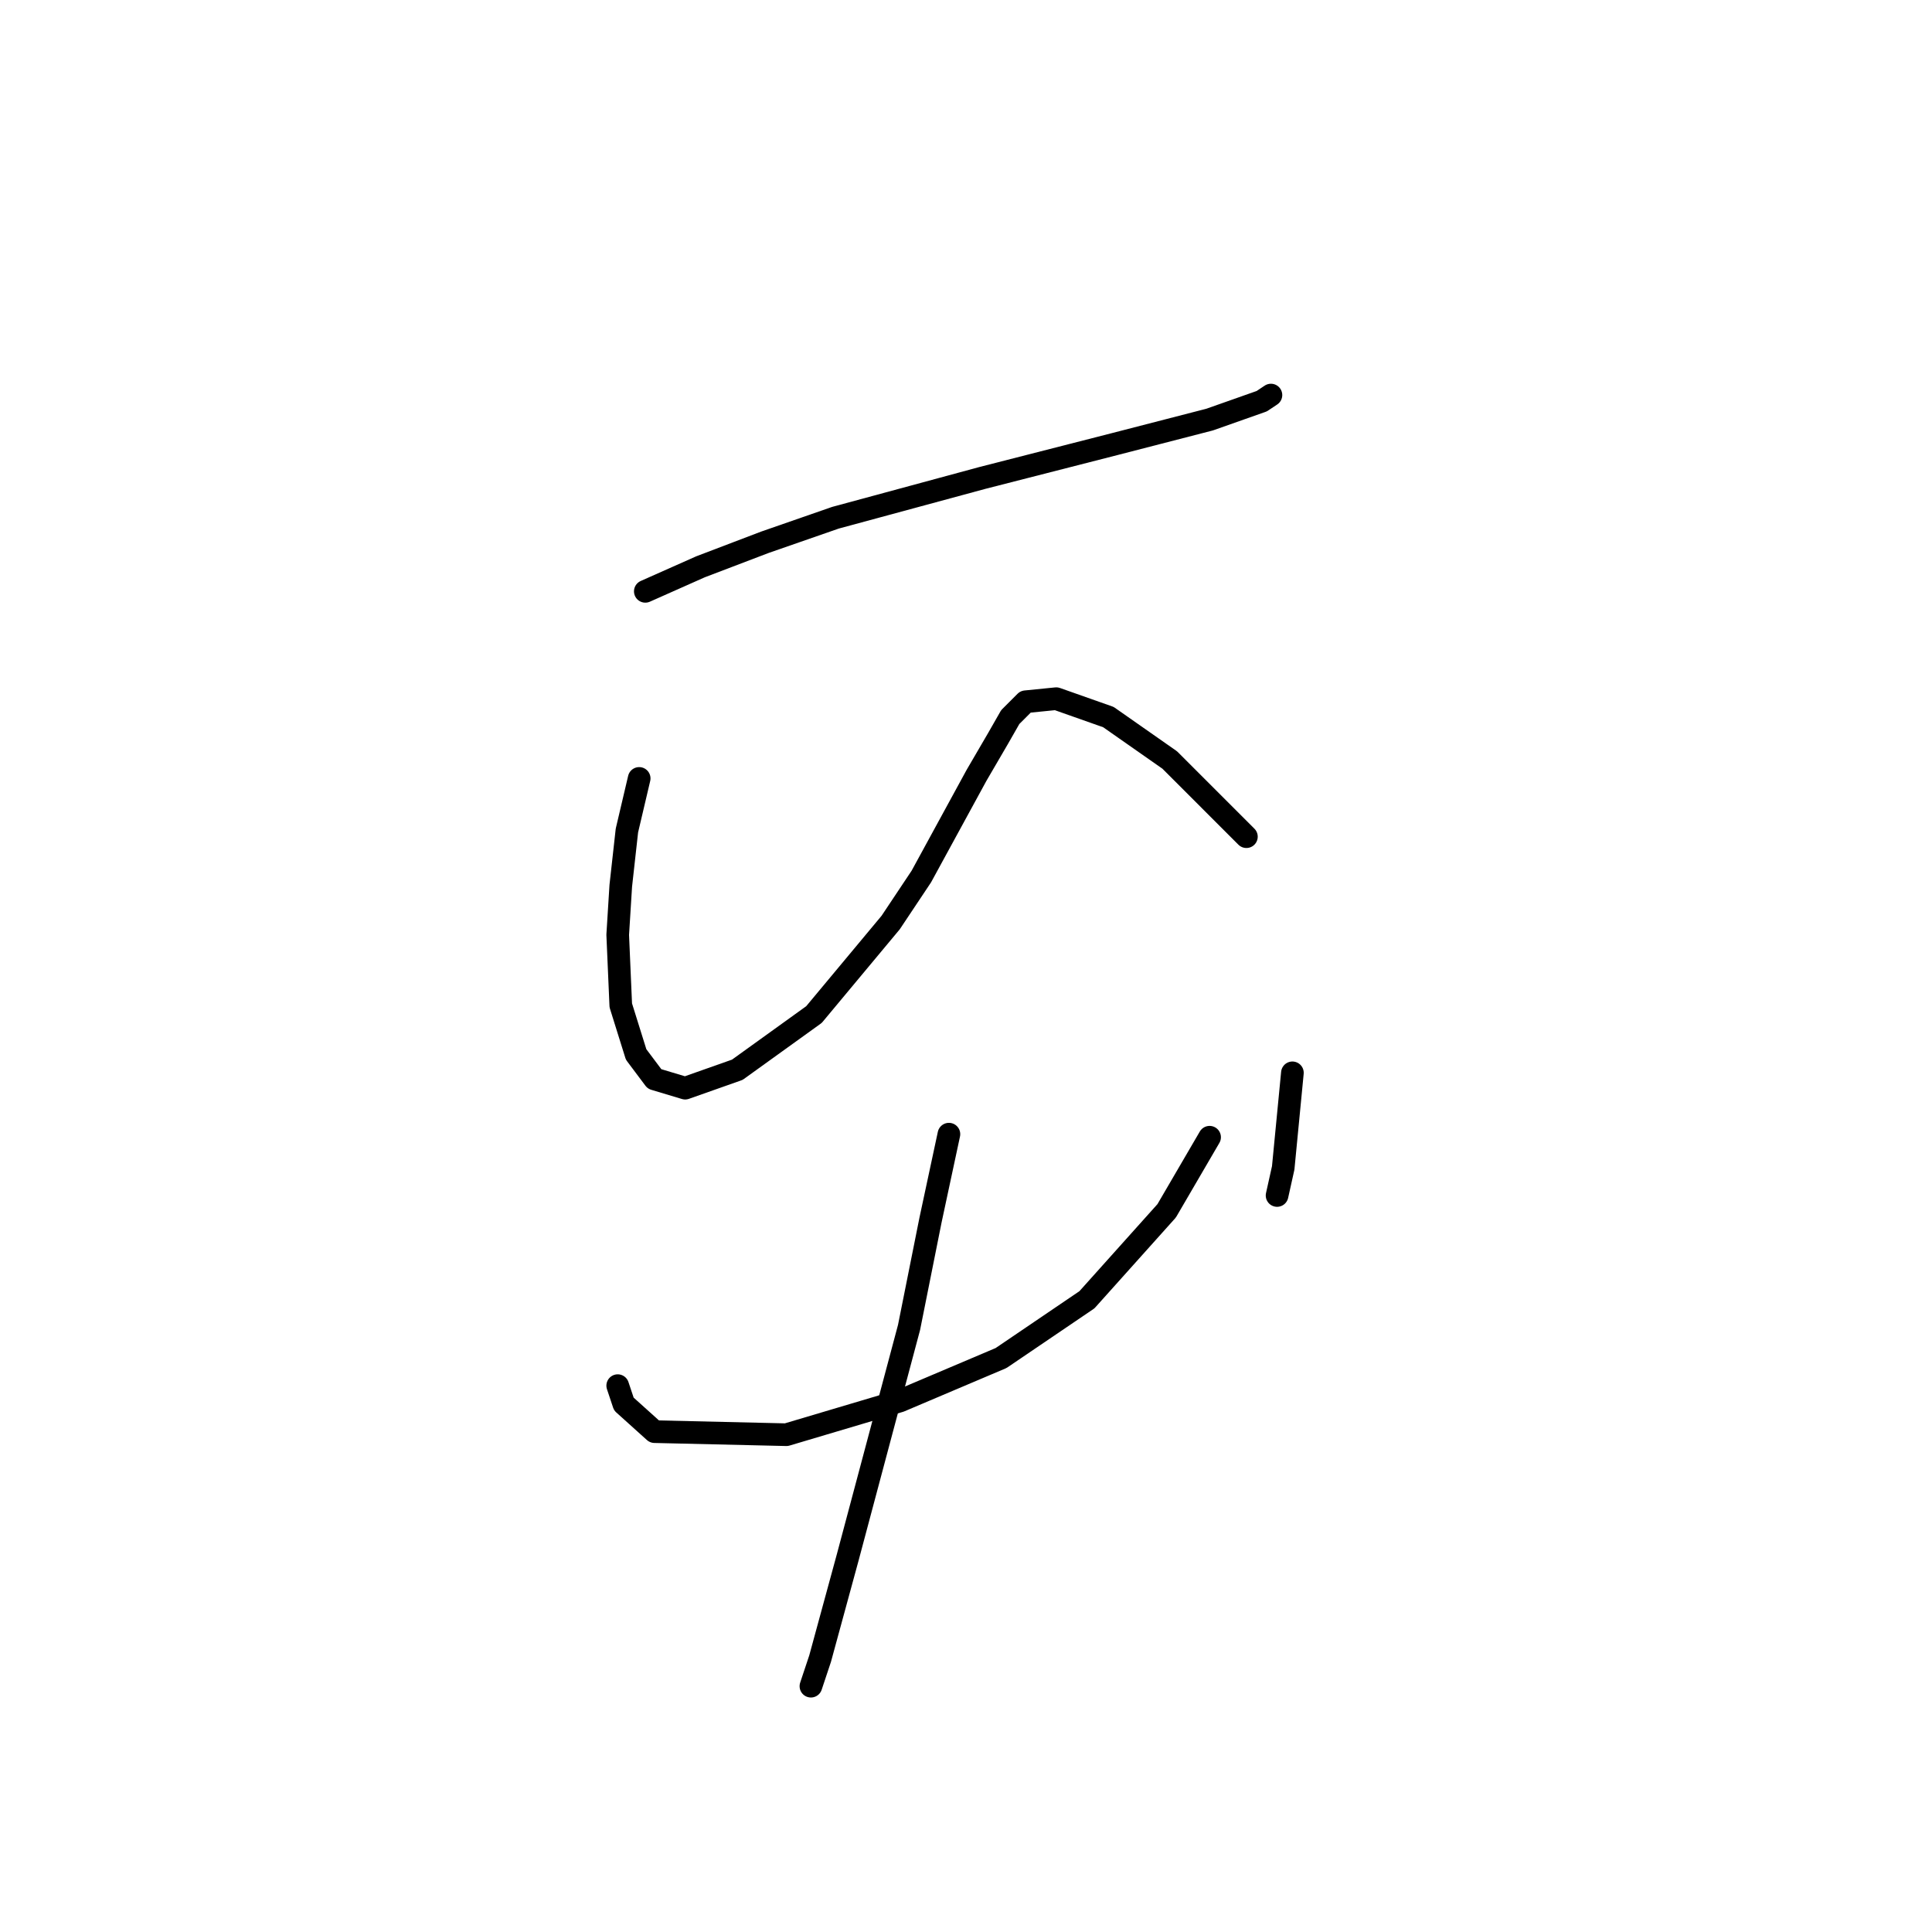 <?xml version="1.0" standalone="no"?>
    <svg width="256" height="256" xmlns="http://www.w3.org/2000/svg" version="1.1">
    <polyline stroke="black" stroke-width="3" stroke-linecap="round" fill="transparent" stroke-linejoin="round" points="85.507 78.355 92.822 75.104 101.355 71.853 110.702 68.603 130.207 63.32 147.681 58.85 160.278 55.599 167.187 53.161 168.406 52.348 168.406 52.348 " />
        <polyline stroke="black" stroke-width="3" stroke-linecap="round" fill="transparent" stroke-linejoin="round" points="84.694 103.144 83.069 110.052 82.256 117.366 81.85 123.868 82.256 133.215 84.288 139.717 86.726 142.967 90.79 144.187 97.698 141.748 107.857 134.434 118.016 122.243 122.08 116.147 129.395 102.737 132.239 97.861 133.865 95.016 135.896 92.985 139.96 92.578 146.868 95.016 154.996 100.705 165.155 110.865 165.155 110.865 " />
        <polyline stroke="black" stroke-width="3" stroke-linecap="round" fill="transparent" stroke-linejoin="round" points="81.85 183.604 82.663 186.042 86.726 189.7 104.2 190.106 119.235 185.636 132.646 179.947 144.024 172.226 154.589 160.441 160.278 150.688 160.278 150.688 " />
        <polyline stroke="black" stroke-width="3" stroke-linecap="round" fill="transparent" stroke-linejoin="round" points="171.25 142.155 170.031 154.752 169.218 158.409 169.218 158.409 " />
        <polyline stroke="black" stroke-width="3" stroke-linecap="round" fill="transparent" stroke-linejoin="round" points="125.737 150.282 123.299 161.66 120.455 175.883 112.327 206.361 108.67 219.771 107.451 223.428 107.451 223.428 " />
        </svg>